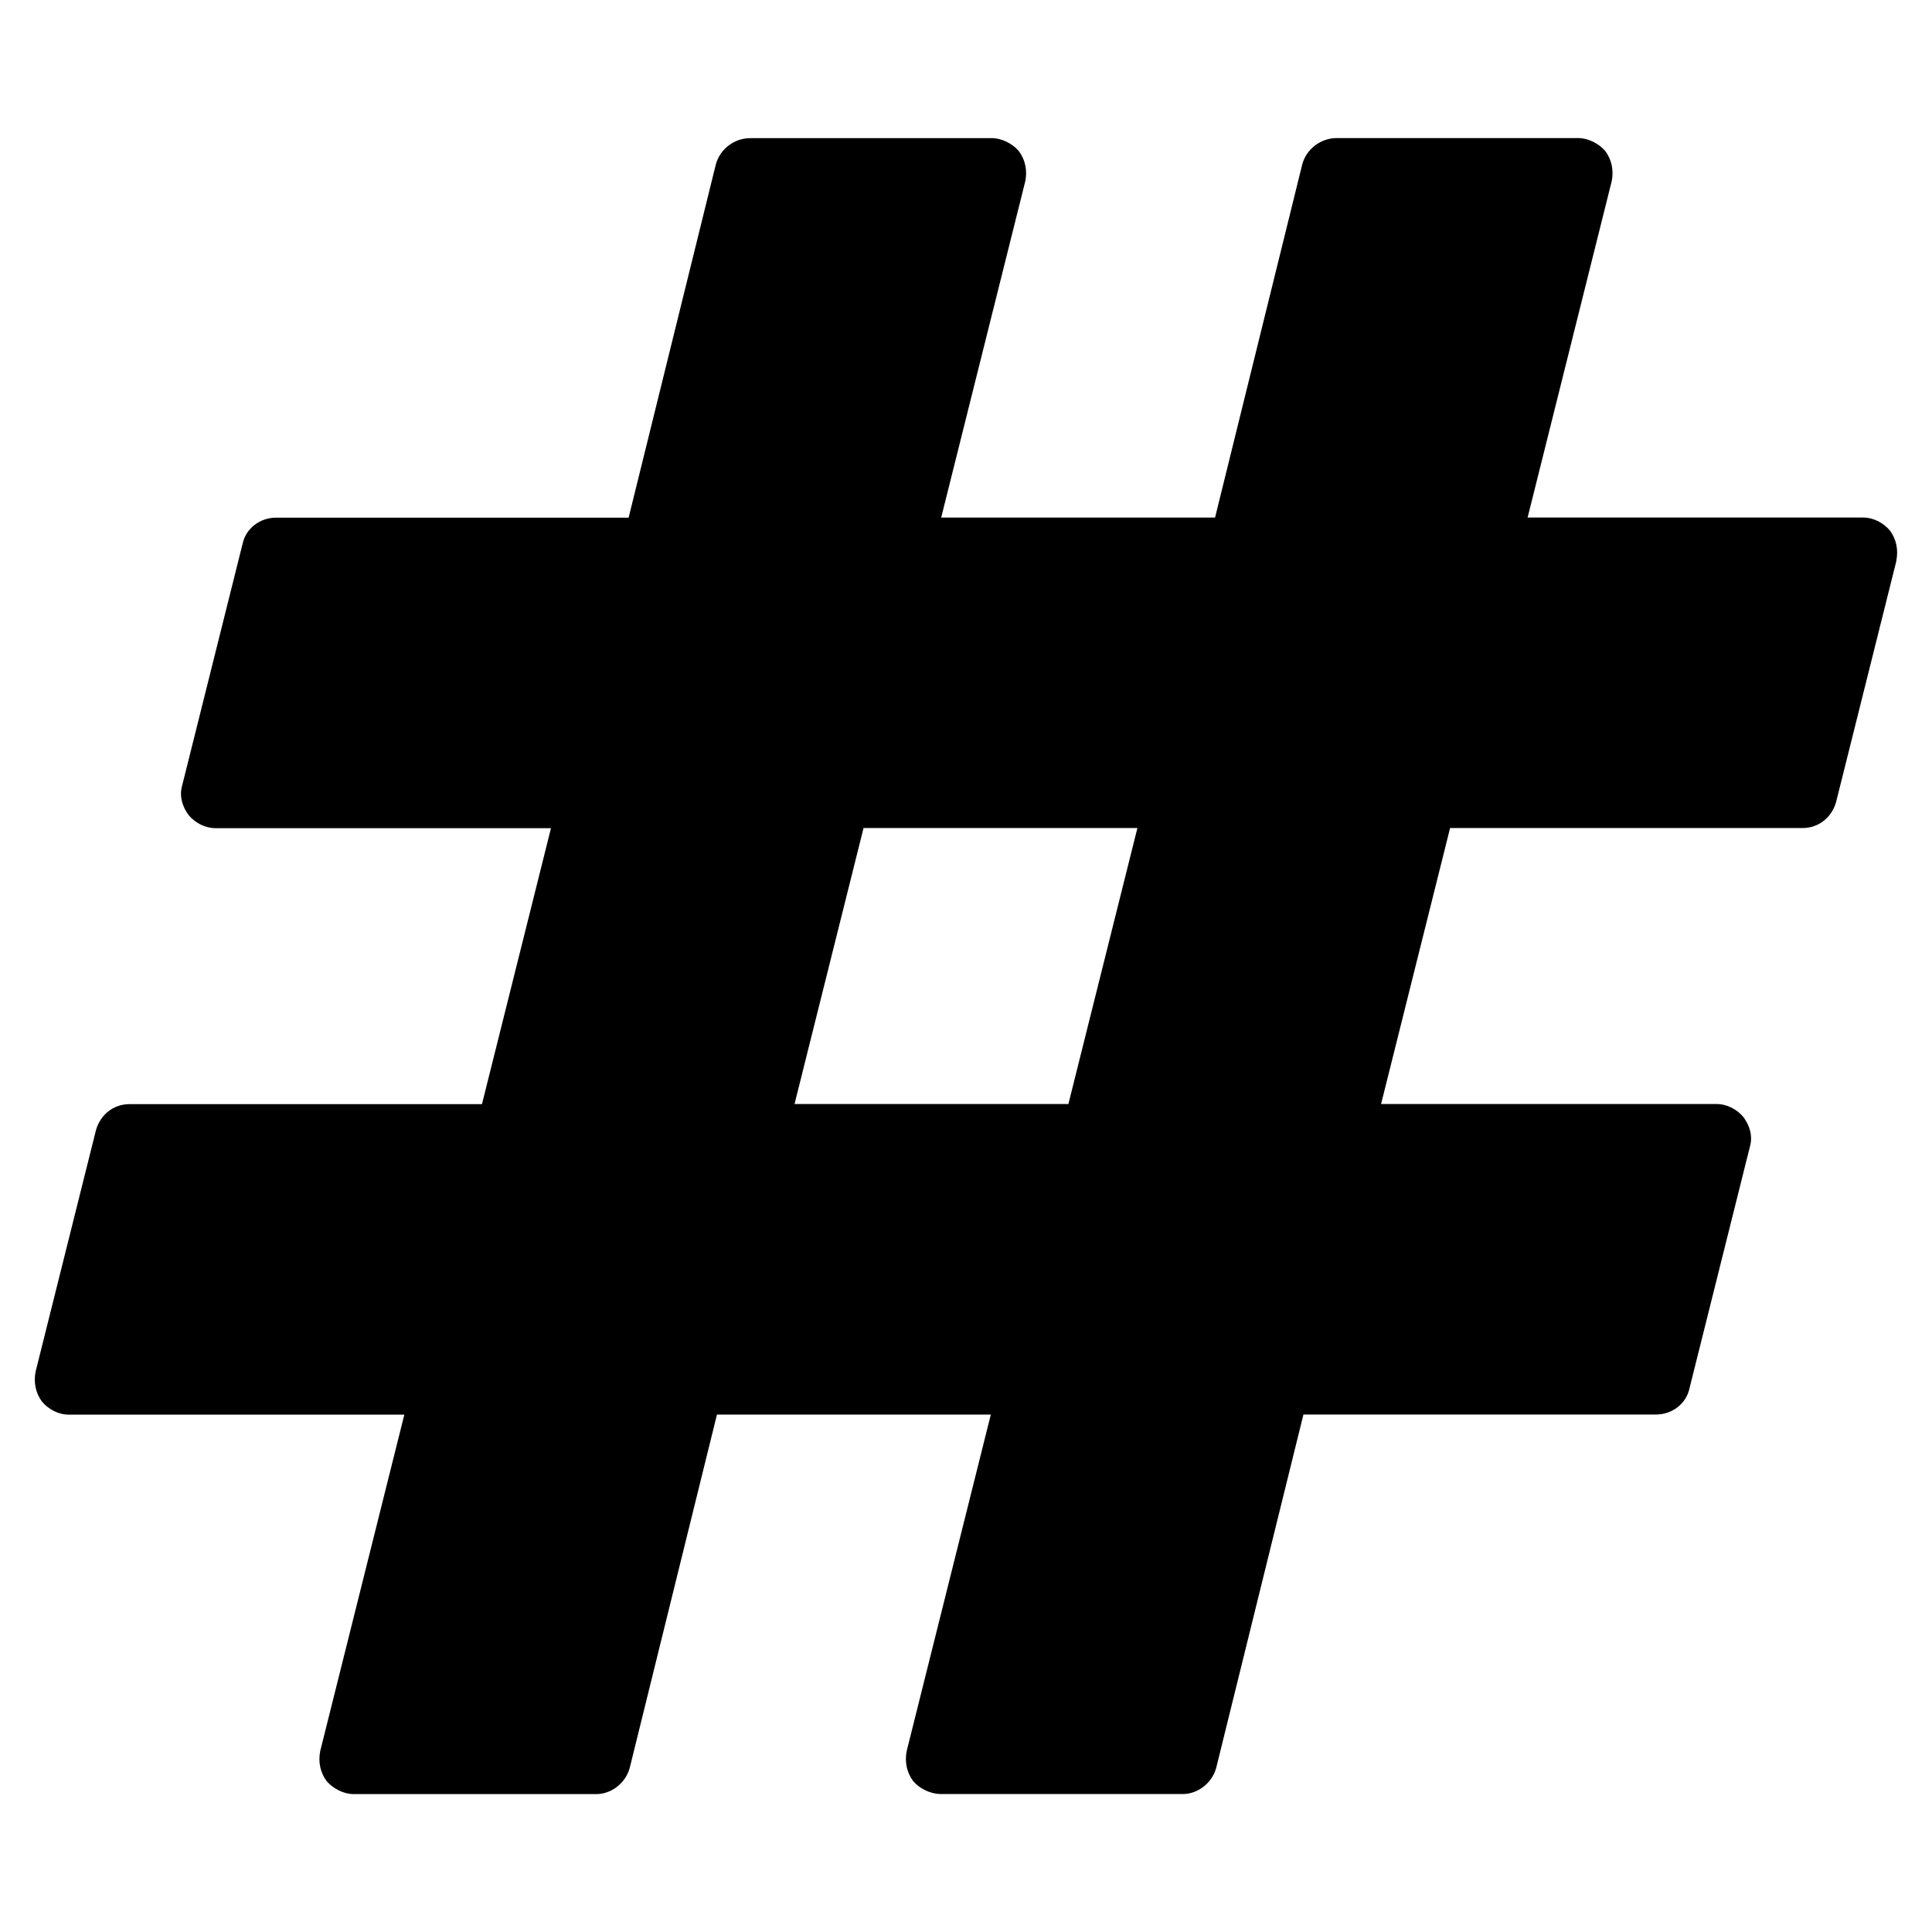 <!-- Generated by IcoMoon.io -->
<svg version="1.1" xmlns="http://www.w3.org/2000/svg" width="32" height="32" viewBox="0 0 32 32">
<title>hashtag</title>
<path d="M17.696 18.286l1.143-4.571h-4.536l-1.143 4.571h4.536zM31.411 9.286l-1 4c-0.071 0.25-0.286 0.429-0.554 0.429h-5.839l-1.143 4.571h5.554c0.179 0 0.339 0.089 0.446 0.214 0.107 0.143 0.161 0.321 0.107 0.5l-1 4c-0.054 0.25-0.286 0.429-0.554 0.429h-5.839l-1.446 5.857c-0.071 0.25-0.304 0.429-0.554 0.429h-4c-0.179 0-0.357-0.089-0.464-0.214-0.107-0.143-0.143-0.321-0.107-0.5l1.393-5.571h-4.536l-1.446 5.857c-0.071 0.25-0.304 0.429-0.554 0.429h-4.018c-0.161 0-0.339-0.089-0.446-0.214-0.107-0.143-0.143-0.321-0.107-0.5l1.393-5.571h-5.554c-0.179 0-0.339-0.089-0.446-0.214-0.107-0.143-0.143-0.321-0.107-0.5l1-4c0.071-0.25 0.286-0.429 0.554-0.429h5.839l1.143-4.571h-5.554c-0.179 0-0.339-0.089-0.446-0.214-0.107-0.143-0.161-0.321-0.107-0.5l1-4c0.054-0.25 0.286-0.429 0.554-0.429h5.839l1.446-5.857c0.071-0.25 0.304-0.429 0.571-0.429h4c0.161 0 0.339 0.089 0.446 0.214 0.107 0.143 0.143 0.321 0.107 0.5l-1.393 5.571h4.536l1.446-5.857c0.071-0.25 0.304-0.429 0.571-0.429h4c0.161 0 0.339 0.089 0.446 0.214 0.107 0.143 0.143 0.321 0.107 0.5l-1.393 5.571h5.554c0.179 0 0.339 0.089 0.446 0.214 0.107 0.143 0.143 0.321 0.107 0.5z"></path>
</svg>
